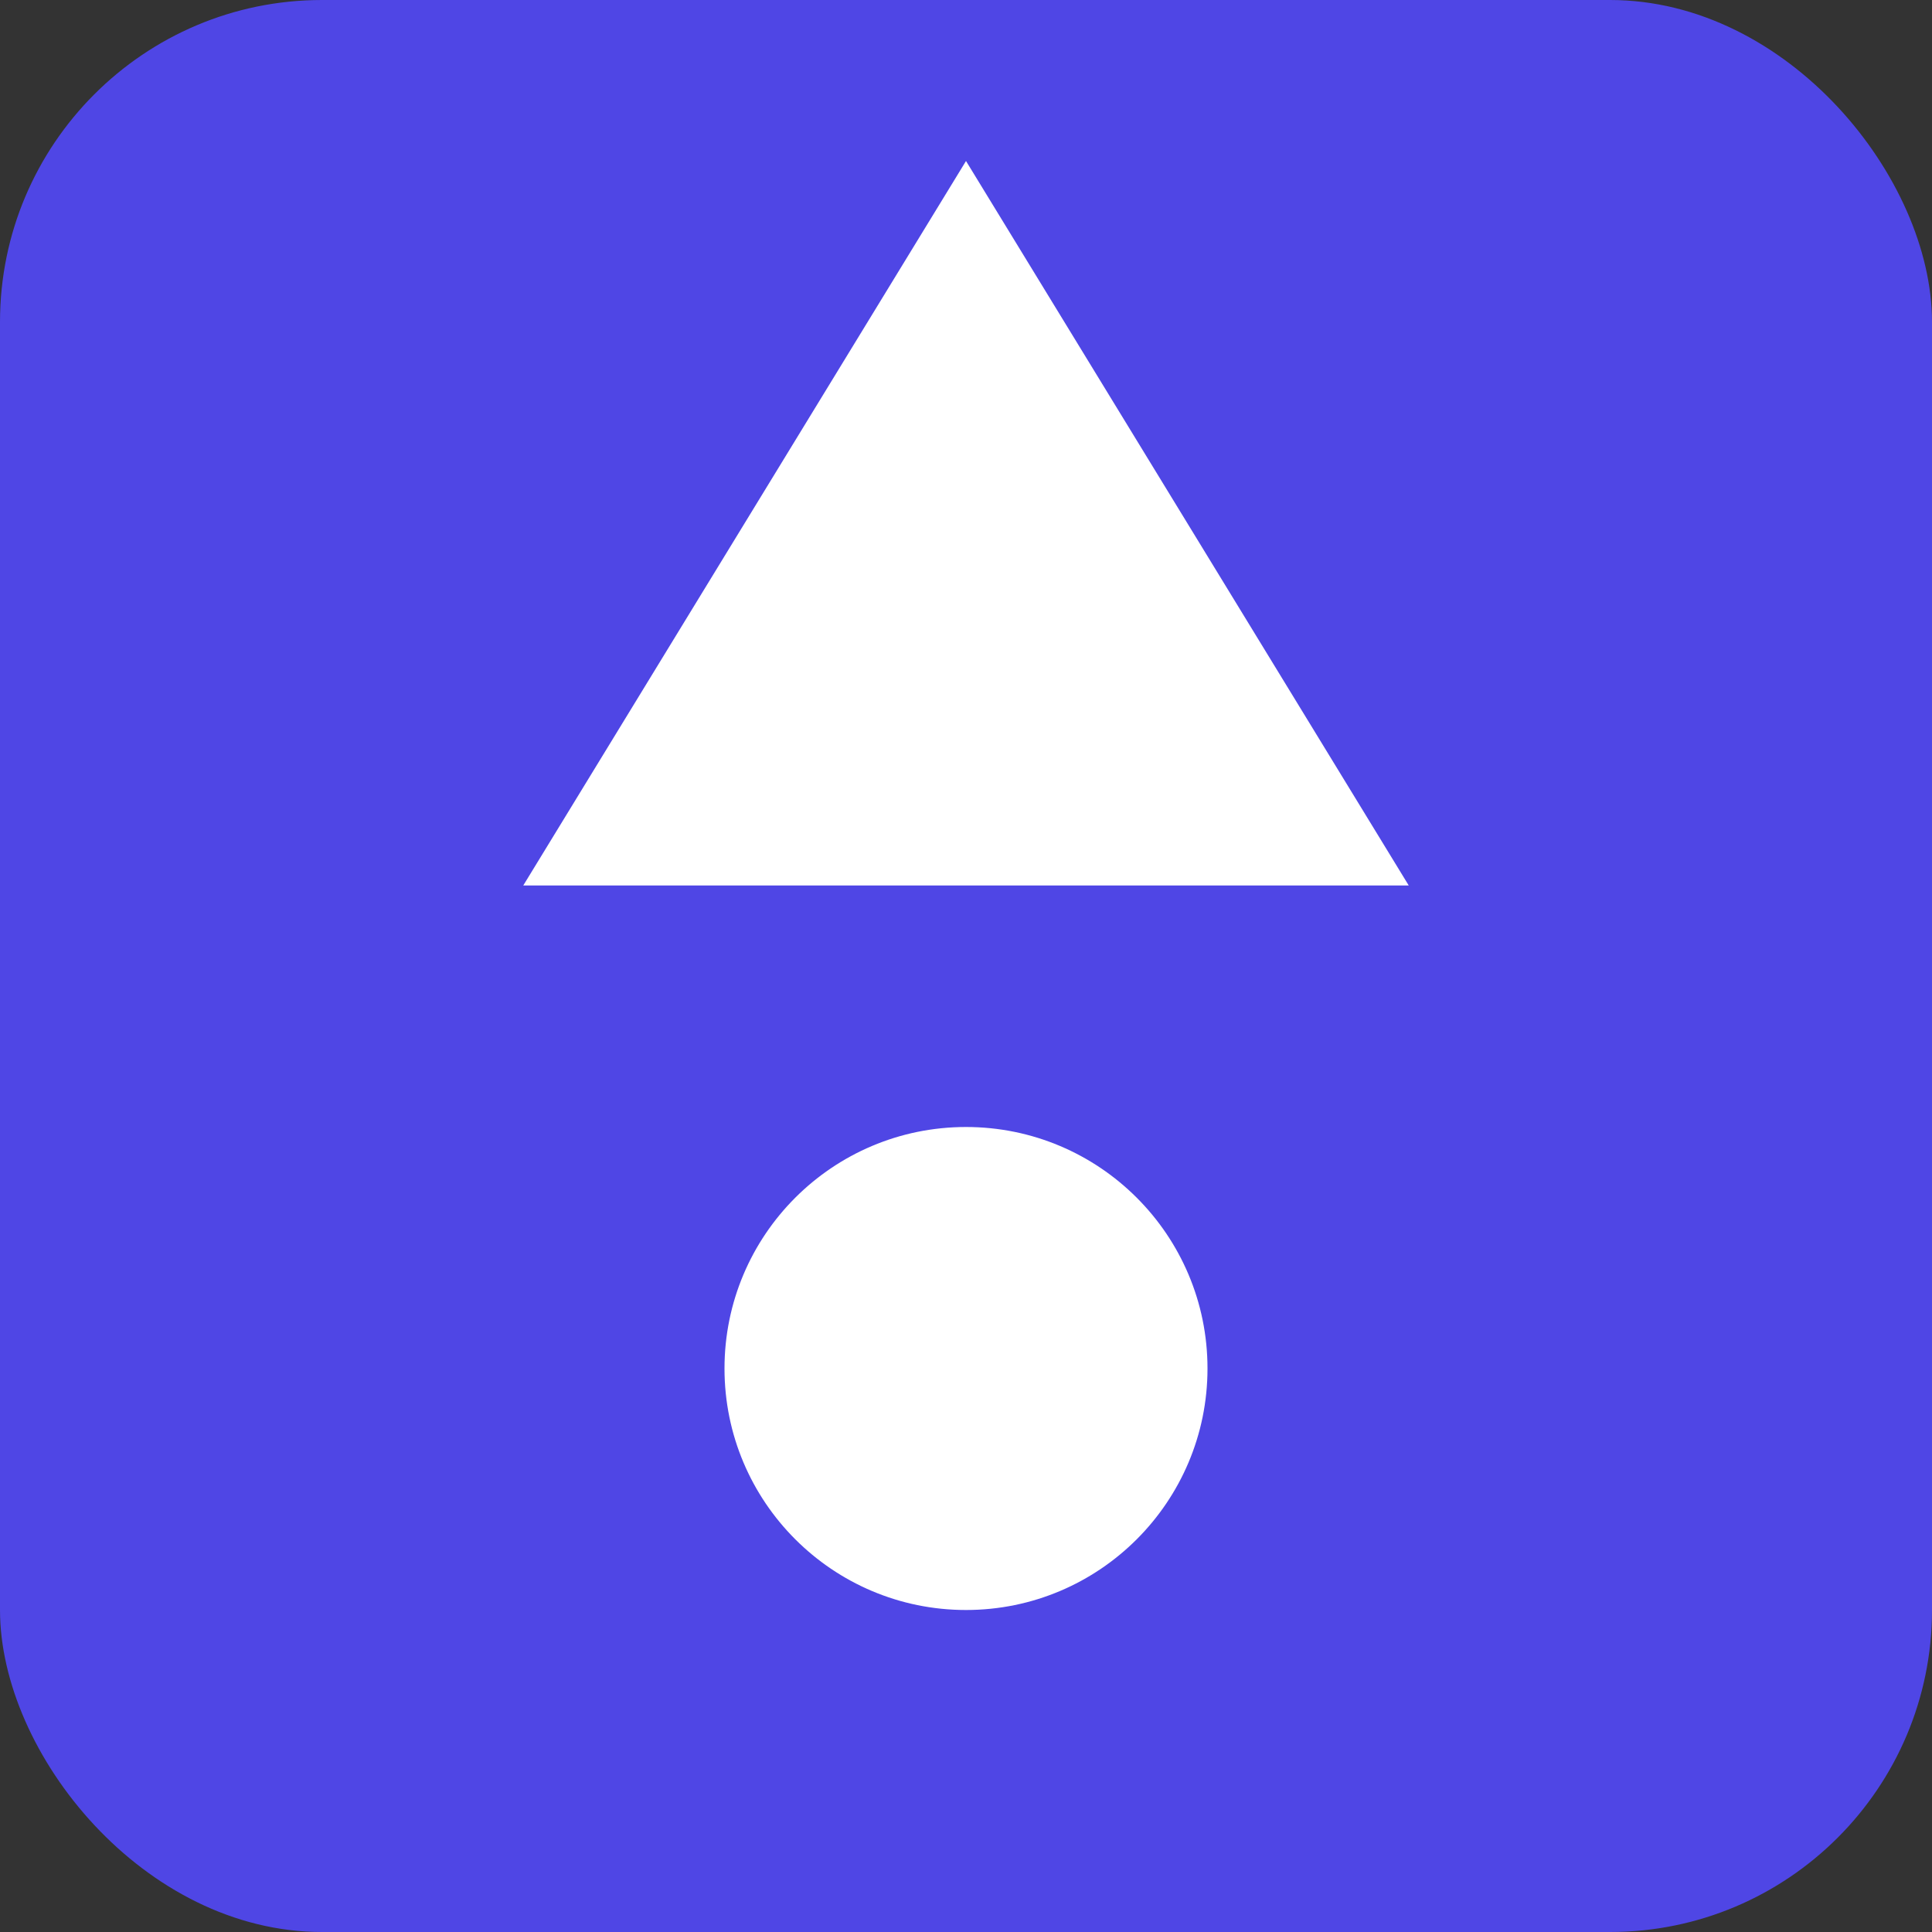 <svg xmlns="http://www.w3.org/2000/svg" width="96" height="96" viewBox="0 0 24 24">
  <rect x="0" y="0" width="24" height="24" fill="#333333" stroke="none"/>
  <rect width="24" height="24" fill="#4f46e5" rx="4"/>
  <path d="M12 2l-5.5 9h11L12 2zm0 3.84L9.47 9h5.06L12 5.84z" fill="white"/><circle cx="12" cy="17" r="3" fill="white"/>
</svg>